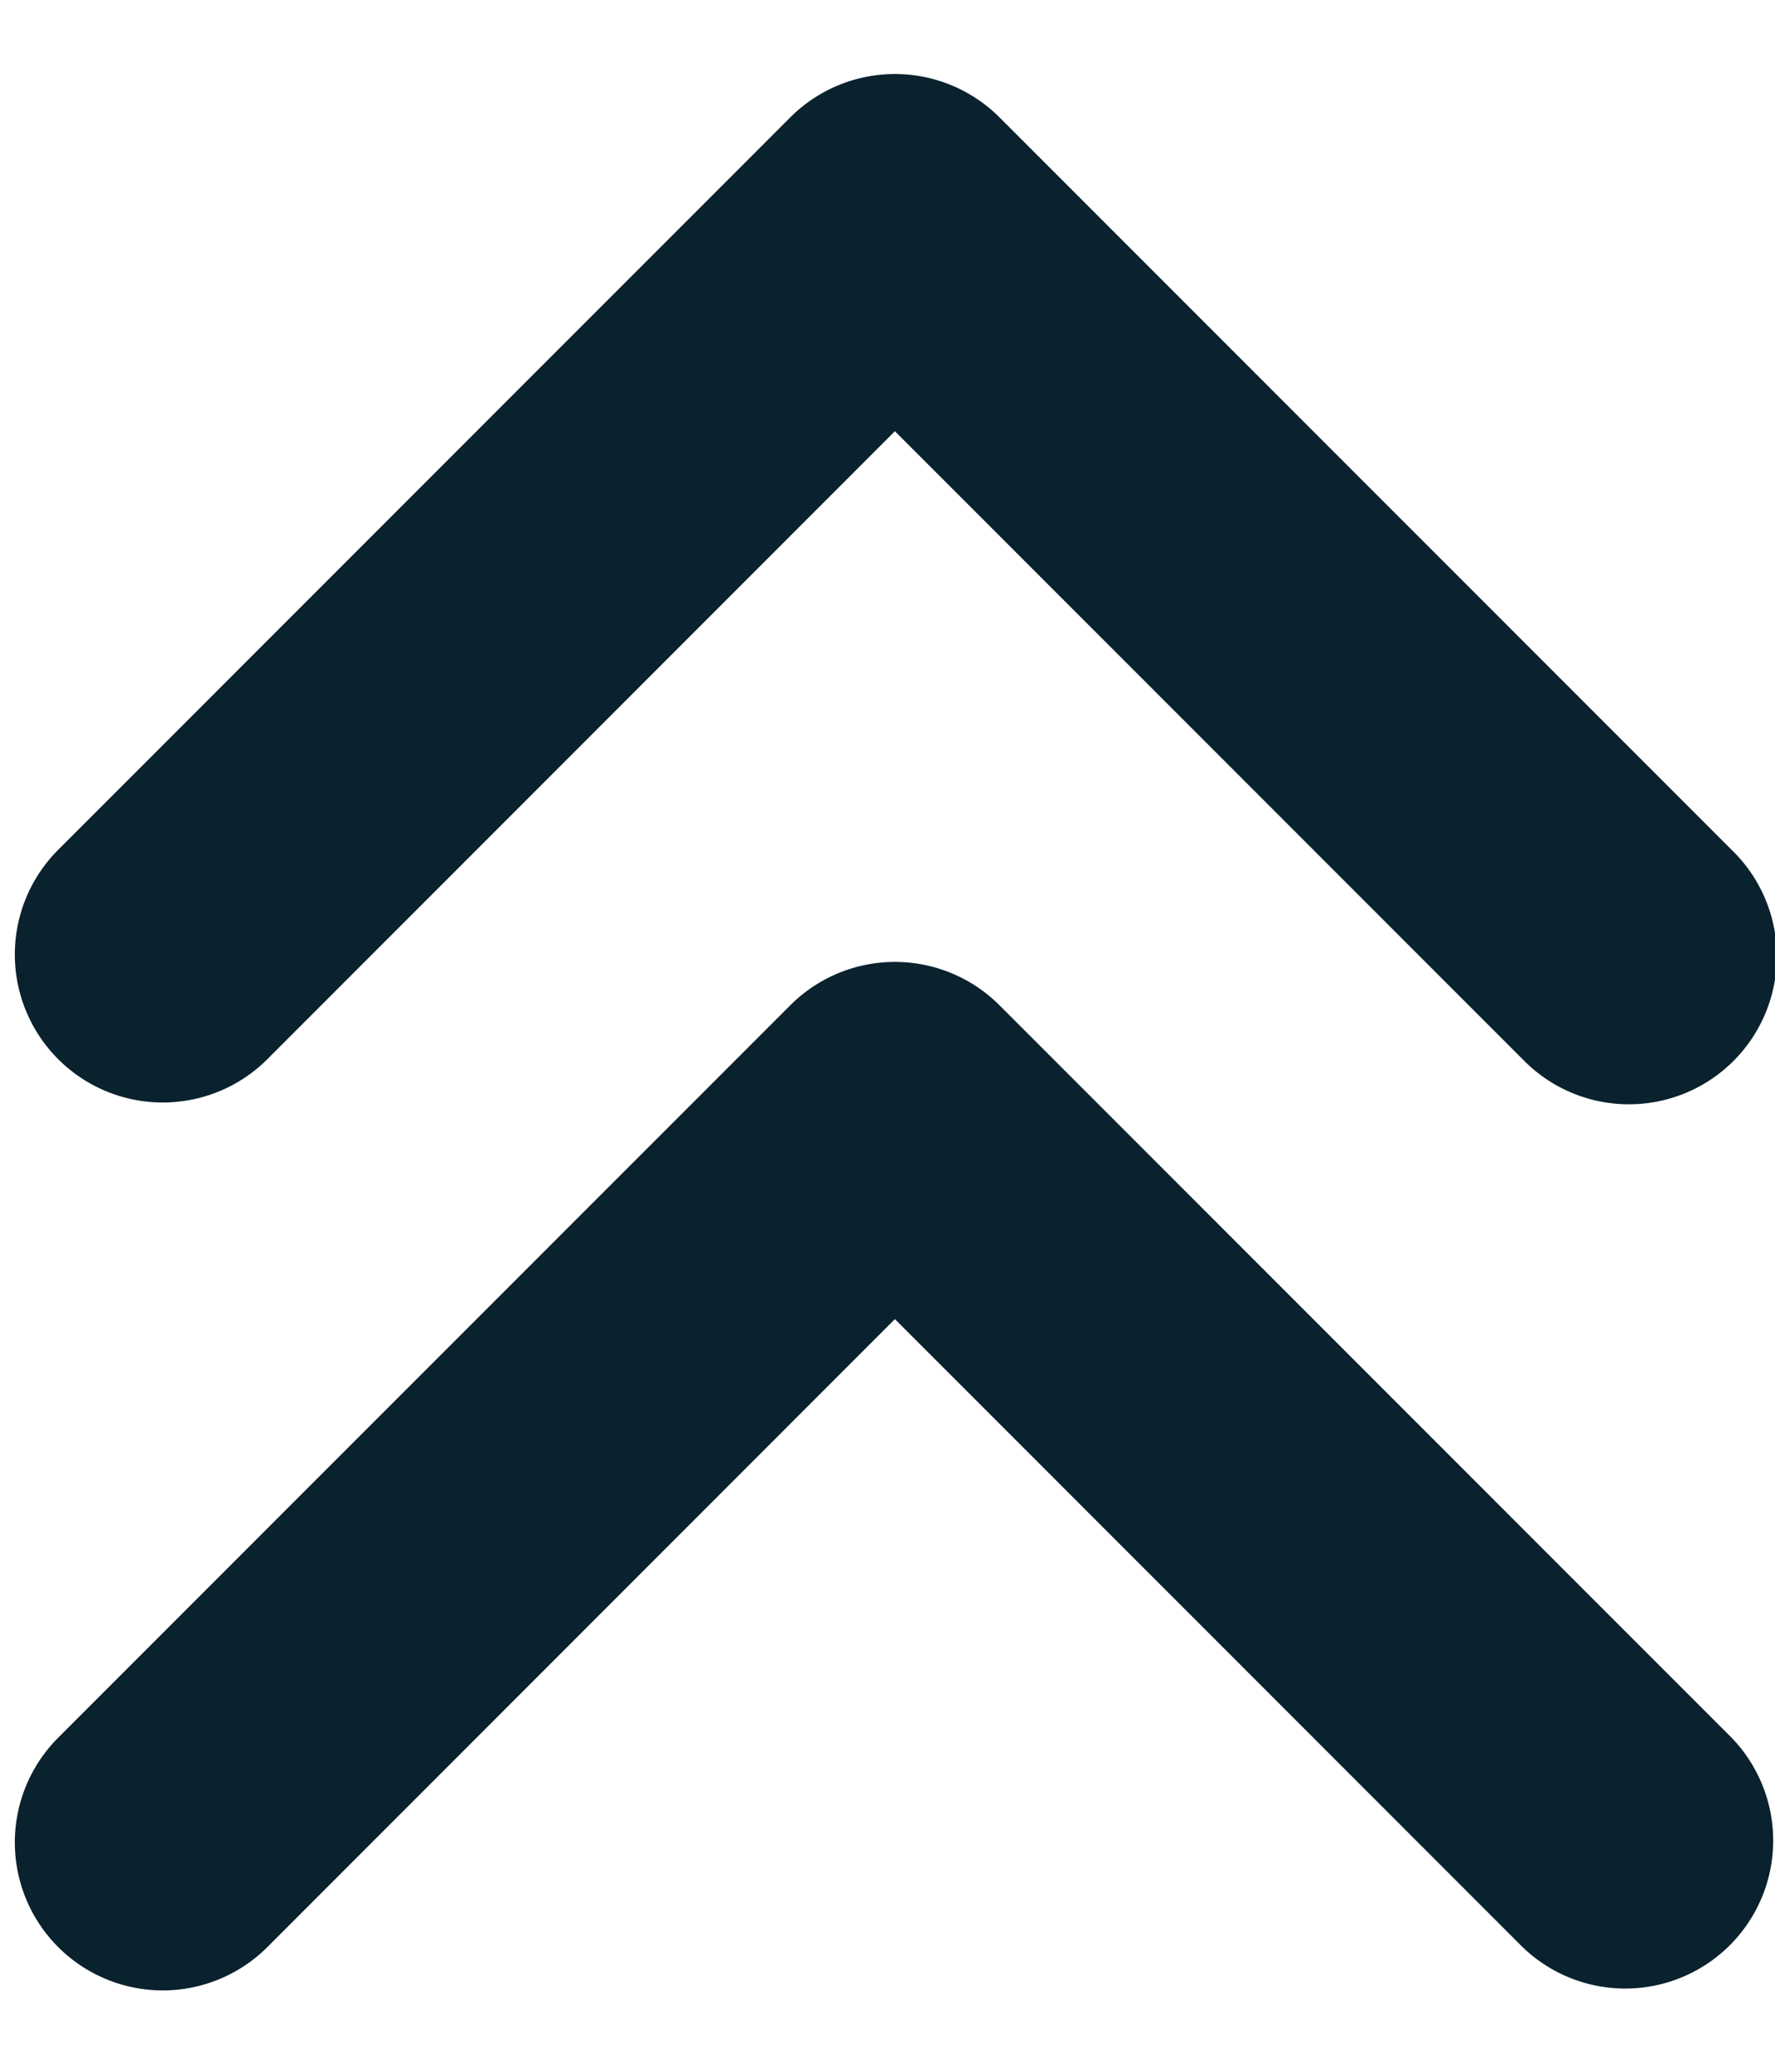 <svg width="12" height="14" xmlns="http://www.w3.org/2000/svg"><g fill="none" fill-rule="evenodd"><path d="M14-1v16H-2V-1z"/><path d="M6.05 8.914l-4.242 4.243a1 1 0 1 1-1.415-1.414l4.95-4.95a1 1 0 0 1 1.414 0l4.95 4.95a1 1 0 0 1-1.414 1.414L6.05 8.914zm0-6L1.808 7.157A1 1 0 1 1 .393 5.743l4.95-4.95a1 1 0 0 1 1.414 0l4.95 4.95a1 1 0 1 1-1.414 1.414L6.05 2.914z" fill="#0A212E"/></g></svg>